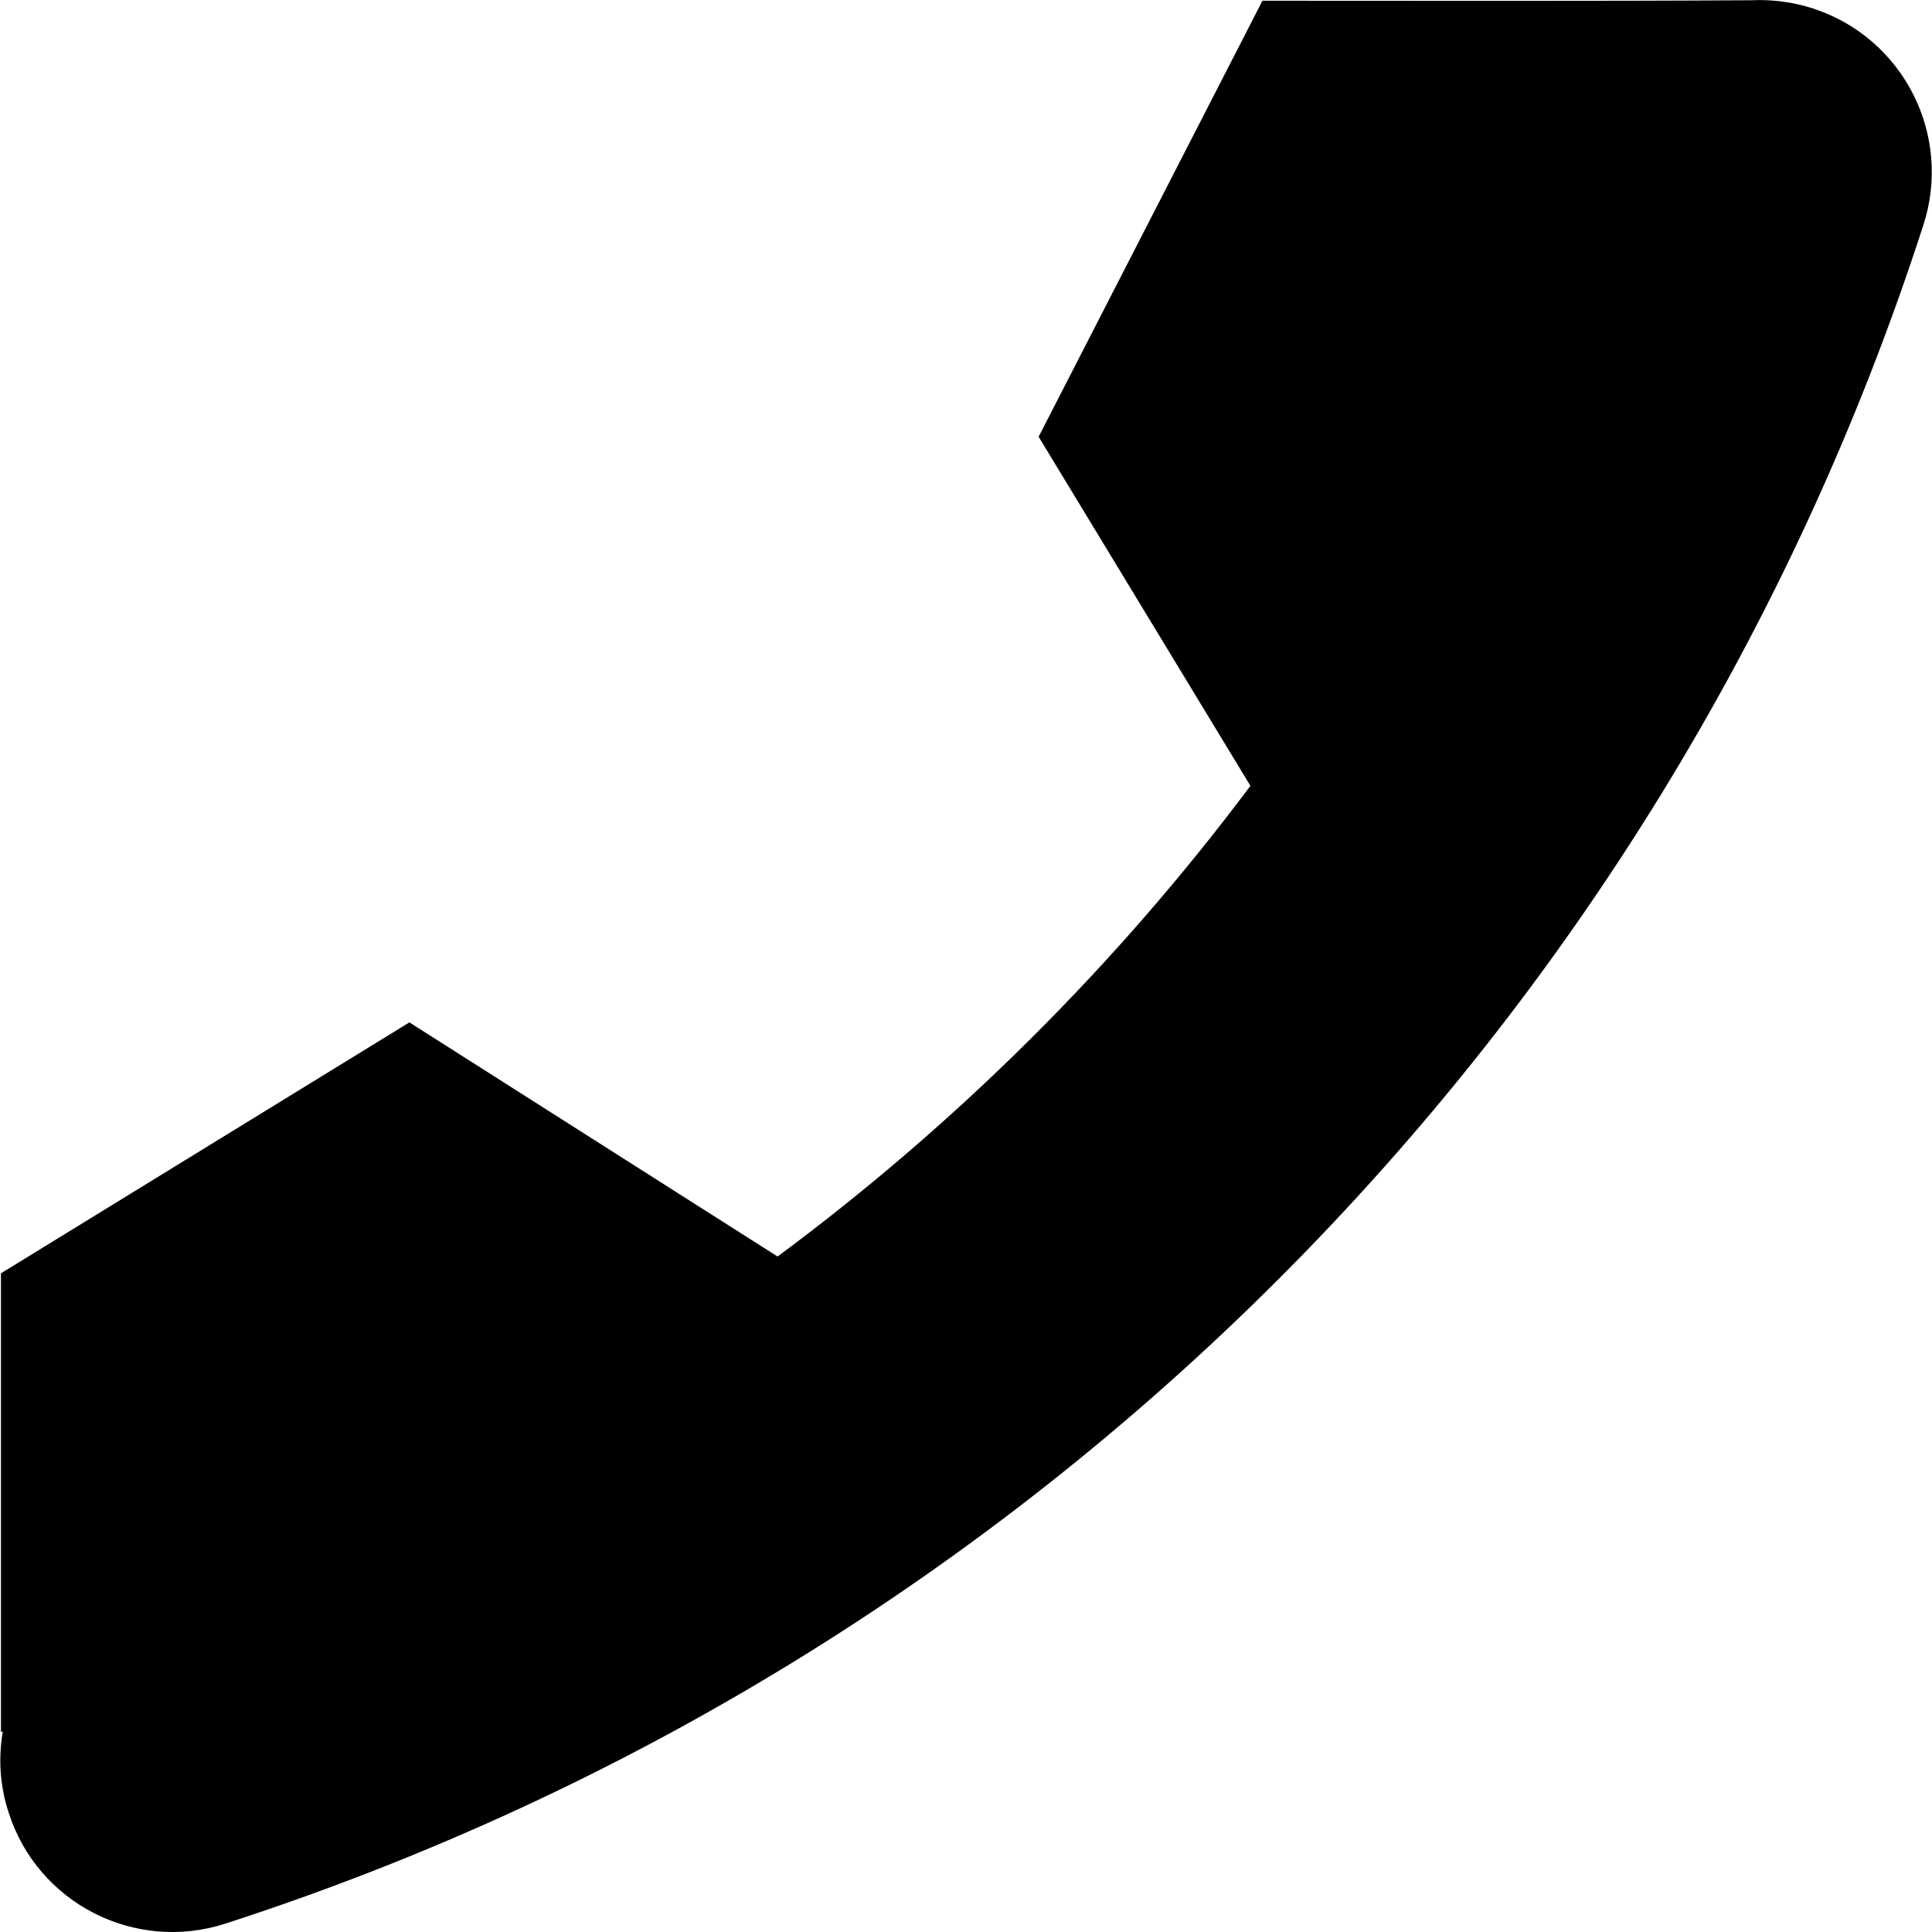 <?xml version="1.0" encoding="UTF-8"?>
<svg xmlns="http://www.w3.org/2000/svg" xmlns:xlink="http://www.w3.org/1999/xlink" width="32" height="32" viewBox="0 0 32 32" version="1.1">
<g id="surface1">
<path style=" stroke:none;fill-rule:evenodd;fill:rgb(0%,0%,0%);fill-opacity:1;" d="M 29.012 0.004 C 26.32 0.02 23.609 0.012 20.91 0.012 L 17.203 7.234 L 20.711 13.016 C 18.492 15.98 15.855 18.605 12.879 20.812 L 6.781 16.934 L 0.016 21.09 L 0.016 28.691 L 0.047 28.676 C -0.031 29.129 0 29.59 0.145 30.027 C 0.625 31.523 2.23 32.344 3.727 31.863 C 17.074 27.547 27.535 17.086 31.855 3.734 C 32.344 2.238 31.527 0.629 30.031 0.141 C 29.703 0.035 29.359 -0.012 29.016 0.004 Z M 29.012 0.004 "/>
</g>
</svg>
